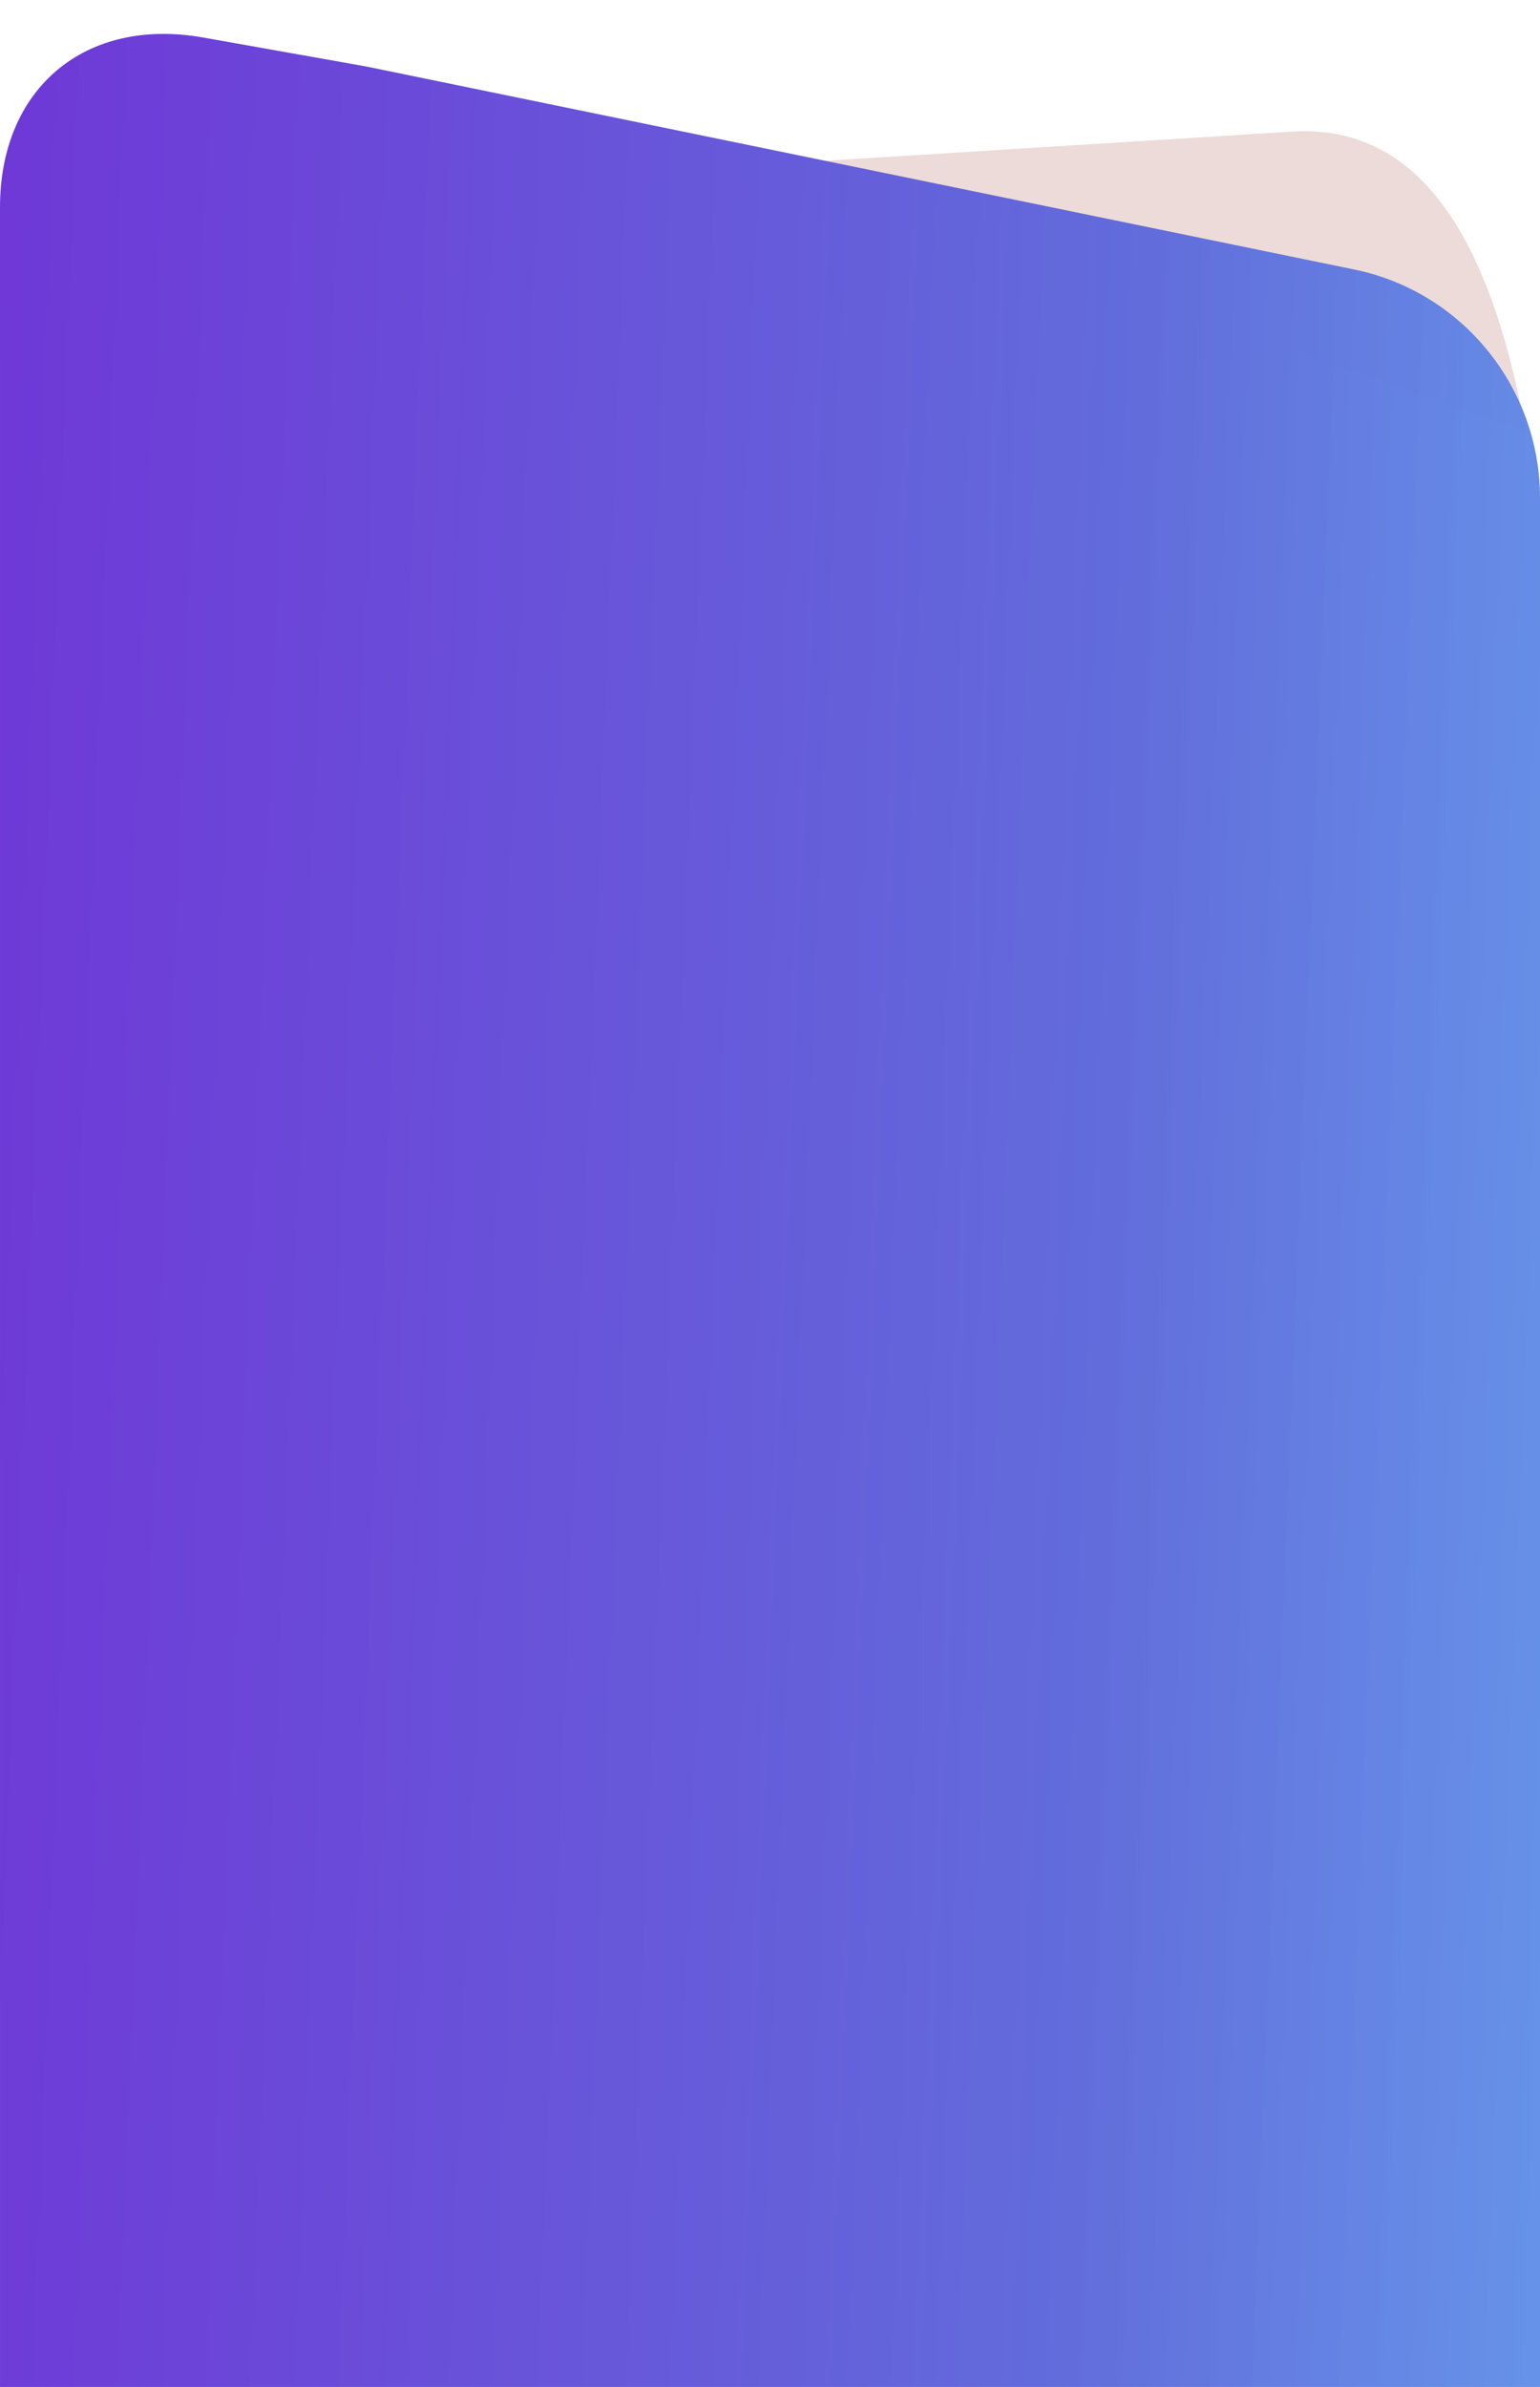 <svg width="994" height="1540" viewBox="0 0 994 1540" fill="none" xmlns="http://www.w3.org/2000/svg">
<path d="M504.352 105.492L984.853 279.07C957.571 126.726 900.352 79.57 831.352 85.07L504.352 105.492C484.737 110.363 495.461 105.243 504.352 105.492Z" fill="url(#paint0_linear_147_2)" fill-opacity="0.3"/>
<path d="M994 1539.88H0.001C0.001 681.113 0.001 301.522 0.001 133.752C0.001 56.663 55.3 10.733 131.202 24.212L236.5 42.912L874.176 173.875C943.932 188.201 994 250.027 994 321.238C994 1310.28 994 1539.88 994 1539.88Z" fill="url(#paint1_linear_147_2)"/>
<defs>
<linearGradient id="paint0_linear_147_2" x1="431.35" y1="460.909" x2="1518.12" y2="401.932" gradientUnits="userSpaceOnUse">
<stop offset="0.021" stop-color="#C48781"/>
<stop offset="0.781" stop-color="#C48781"/>
<stop offset="1" stop-color="#92A7FC" stop-opacity="0.69"/>
<stop offset="1" stop-color="#8C9EFC" stop-opacity="0.135"/>
</linearGradient>
<linearGradient id="paint1_linear_147_2" x1="1474.85" y1="1381.94" x2="-65.14" y2="1319.86" gradientUnits="userSpaceOnUse">
<stop stop-color="#5CDAF6" stop-opacity="0.99"/>
<stop stop-color="#5BC1FB" stop-opacity="0.89"/>
<stop offset="0.51" stop-color="#626CDB"/>
<stop offset="1" stop-color="#6F37D7"/>
</linearGradient>
</defs>
</svg>
